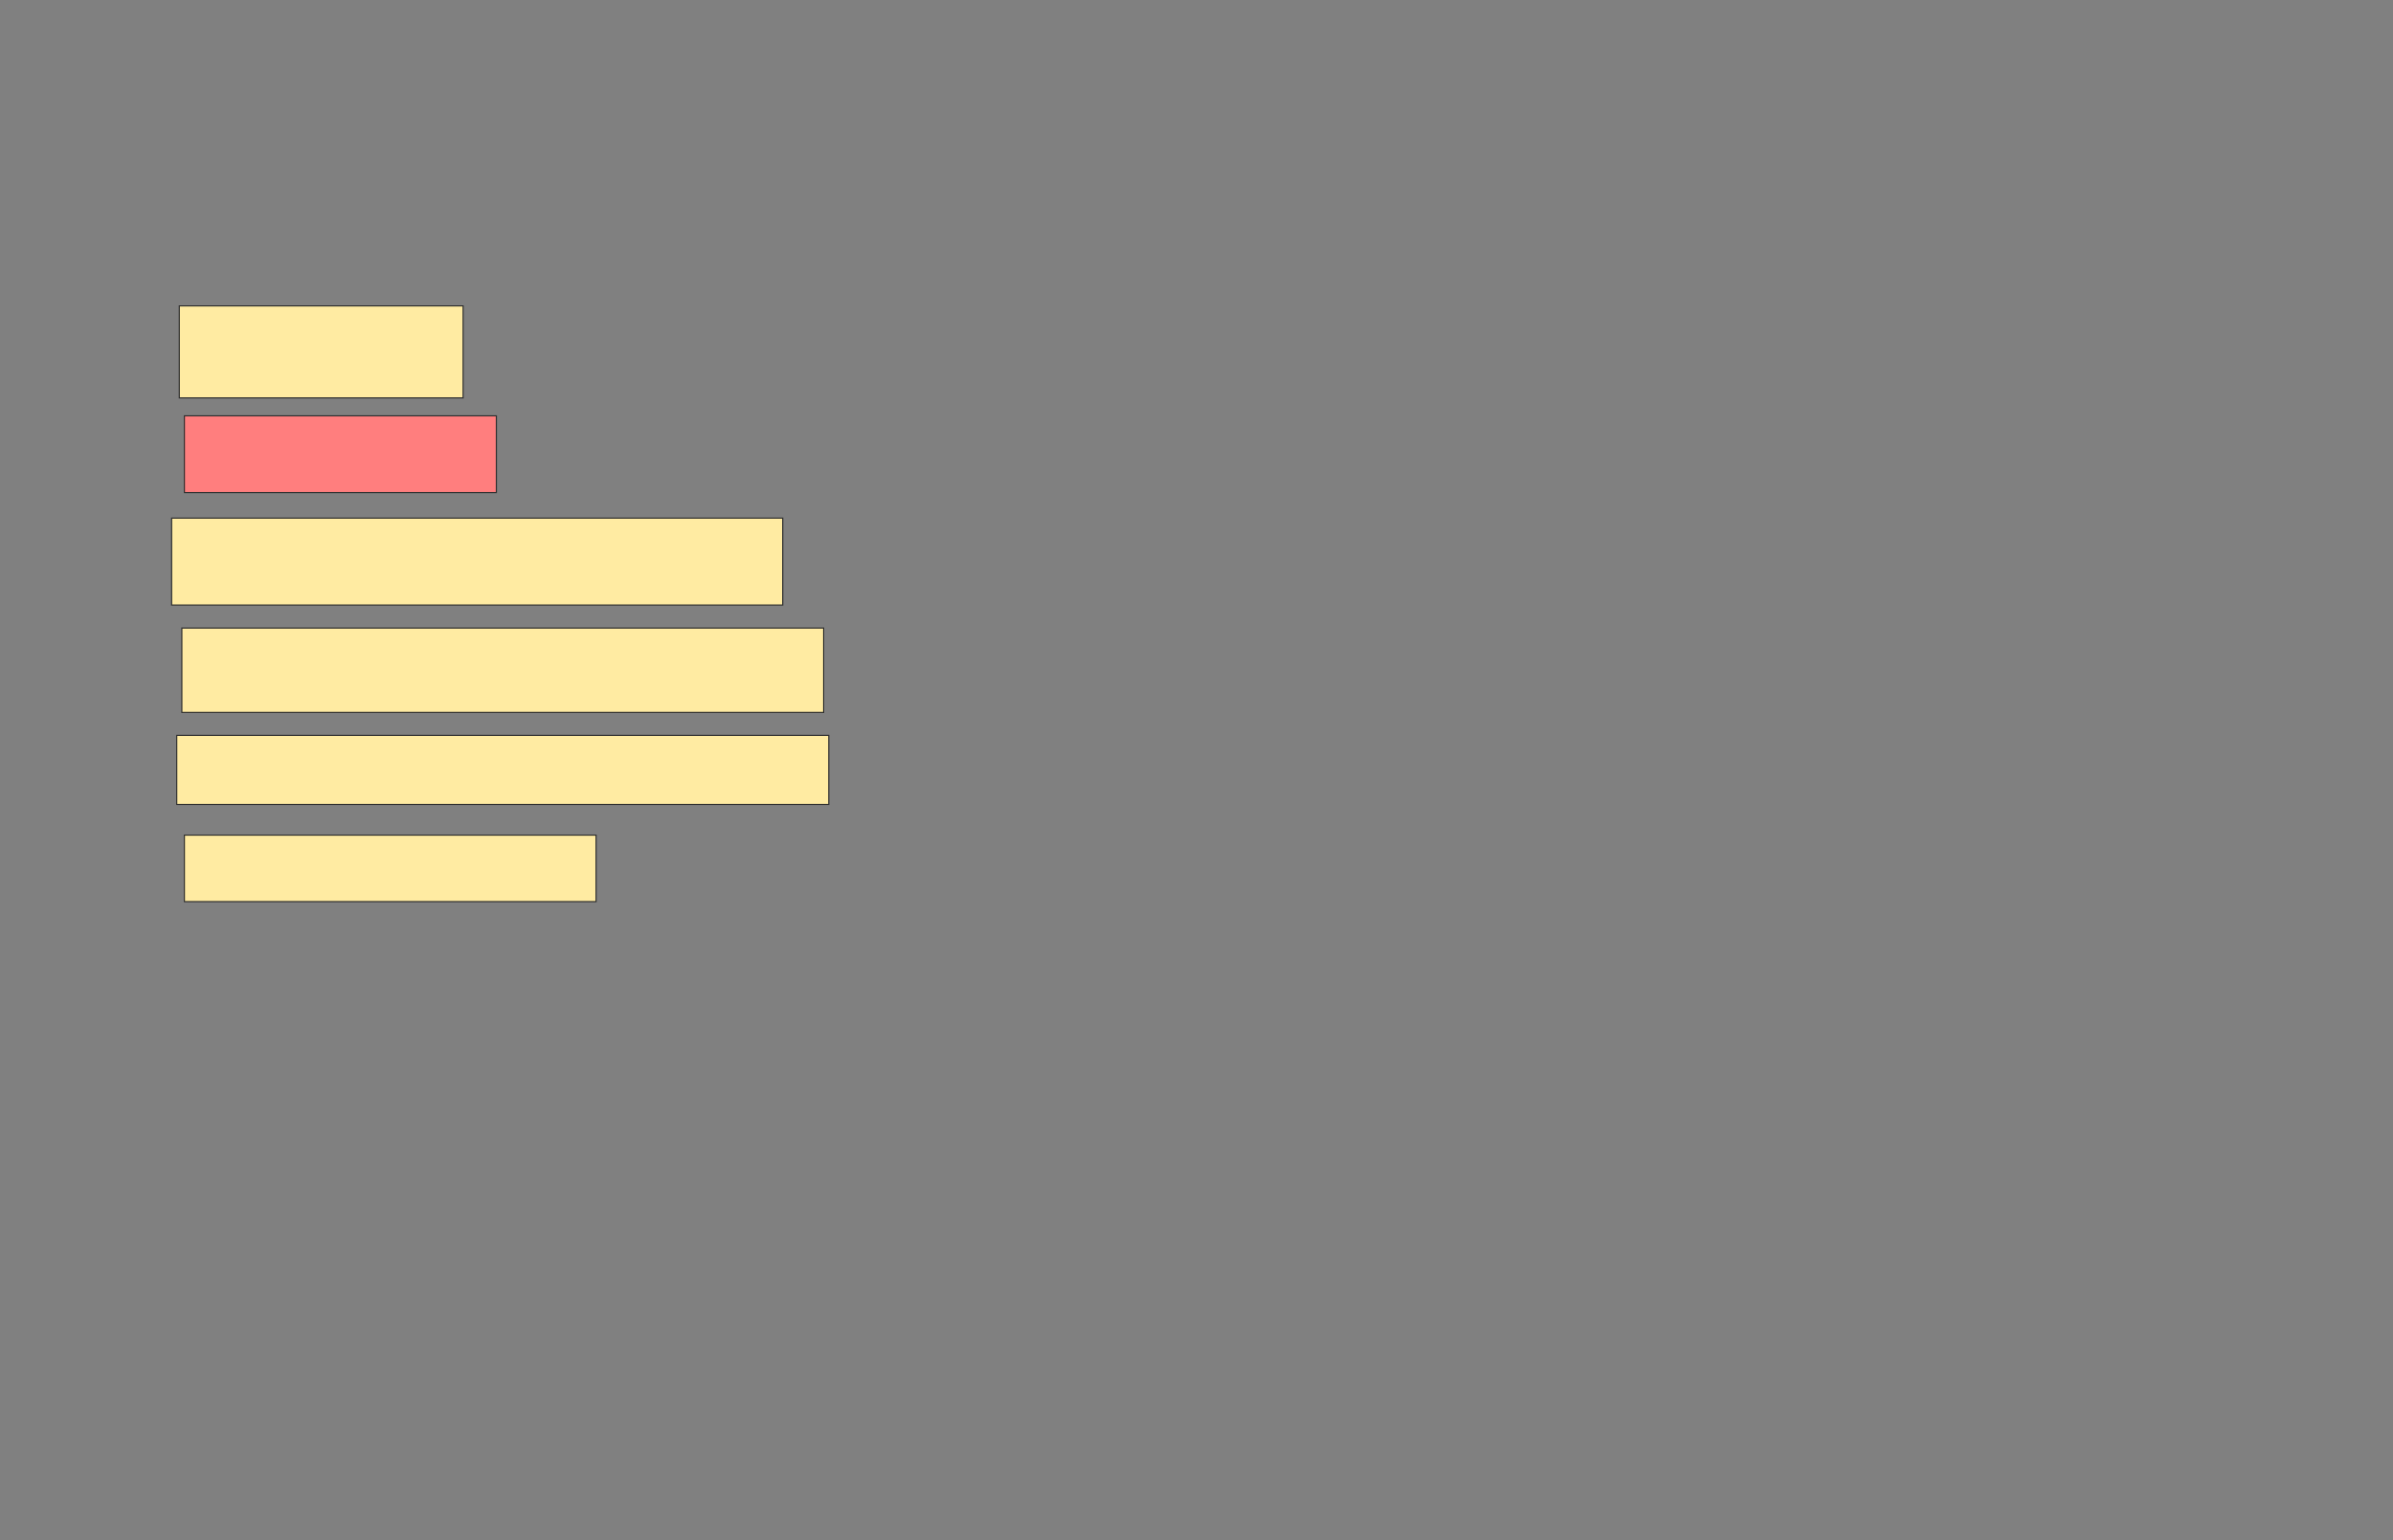 <svg height="1369" width="2127" xmlns="http://www.w3.org/2000/svg">
 <rect width="100%" height="100%" fill="#808080" stroke="none"/>
 <!-- Created with Image Occlusion Enhanced -->
 <g>
  <title>Labels</title>
 </g>
 <g>
  <title>Masks</title>
  <rect fill="#FFEBA2" height="81.818" id="ade72a581e8f4f31835095e5c0e50de1-ao-1" stroke="#2D2D2D" width="252.273" x="159.364" y="271.909"/>
  <rect class="qshape" fill="#FF7E7E" height="68.182" id="ade72a581e8f4f31835095e5c0e50de1-ao-2" stroke="#2D2D2D" width="277.273" x="163.909" y="369.636"/>
  <rect fill="#FFEBA2" height="77.273" id="ade72a581e8f4f31835095e5c0e50de1-ao-3" stroke="#2D2D2D" width="543.182" x="152.545" y="460.546"/>
  <rect fill="#FFEBA2" height="75" id="ade72a581e8f4f31835095e5c0e50de1-ao-4" stroke="#2D2D2D" width="570.455" x="161.636" y="558.273"/>
  <rect fill="#FFEBA2" height="61.364" id="ade72a581e8f4f31835095e5c0e50de1-ao-5" stroke="#2D2D2D" width="579.545" x="157.091" y="653.727"/>
  <rect fill="#FFEBA2" height="59.091" id="ade72a581e8f4f31835095e5c0e50de1-ao-6" stroke="#2D2D2D" width="365.909" x="163.909" y="742.364"/>
 </g>
</svg>